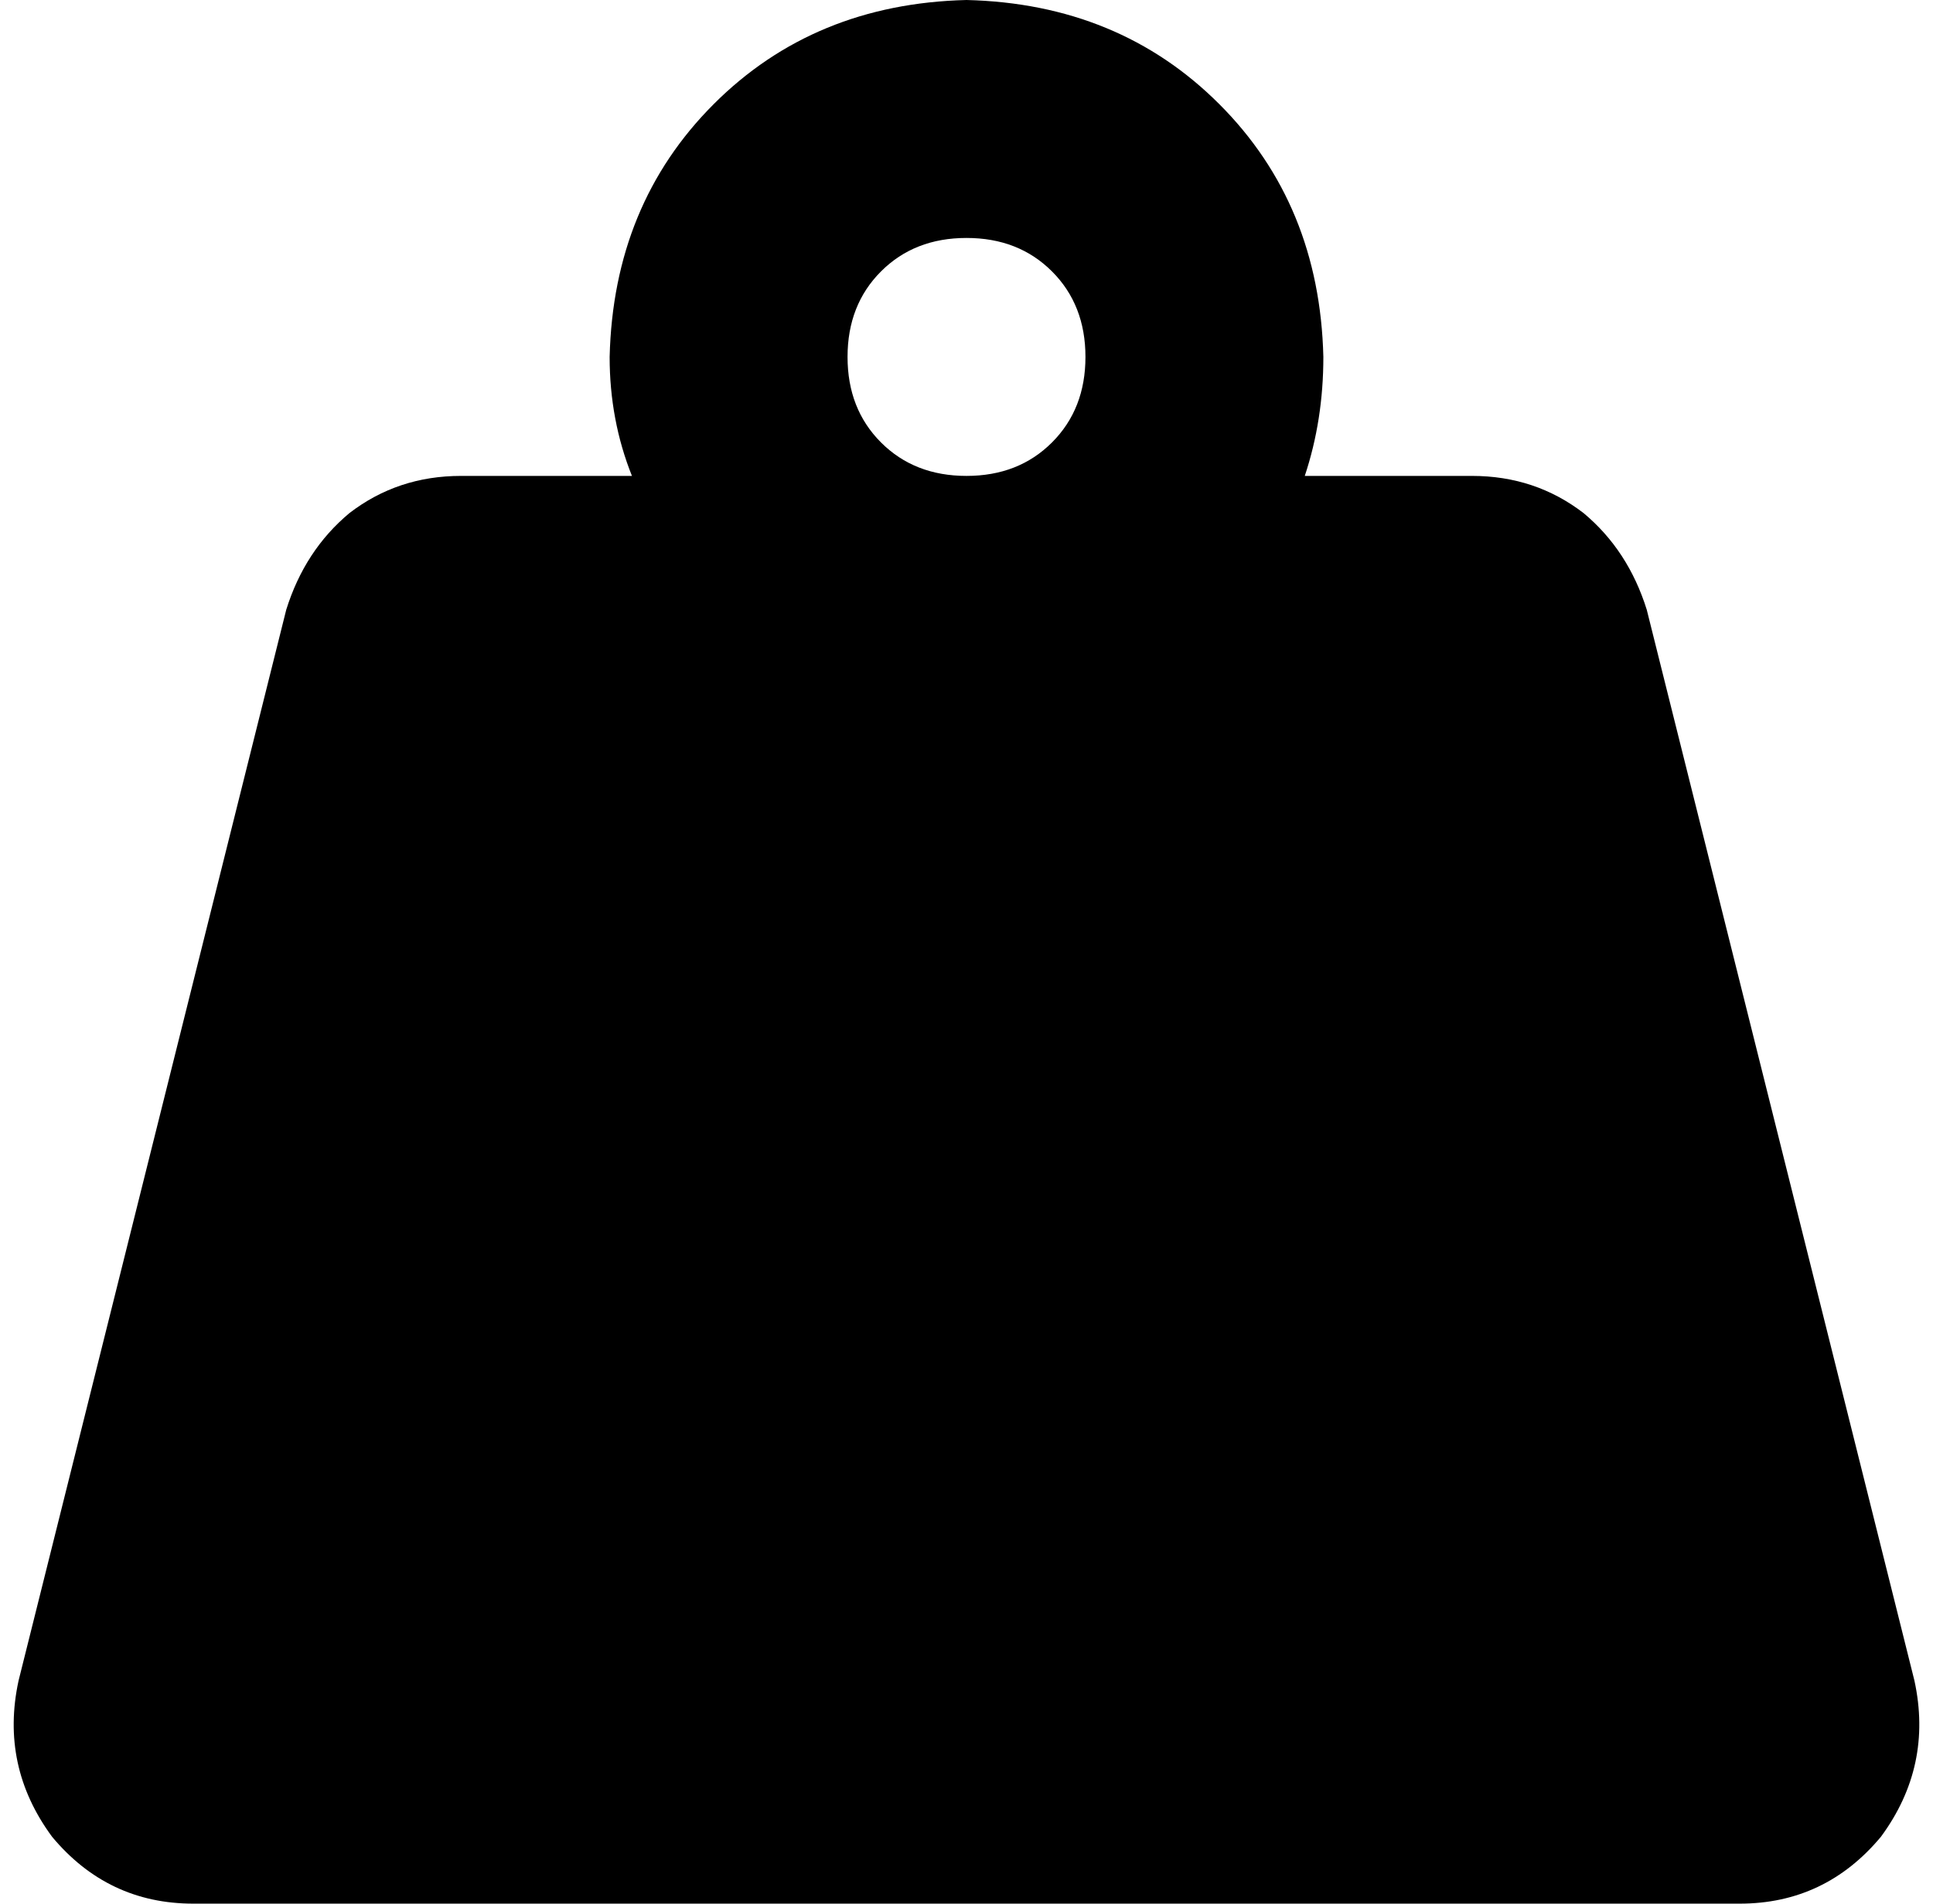 <svg viewBox="0 0 520 512">
  <path
    d="M 228 96 Q 228 82 237 73 L 237 73 Q 246 64 260 64 Q 274 64 283 73 Q 292 82 292 96 Q 292 110 283 119 Q 274 128 260 128 Q 246 128 237 119 Q 228 110 228 96 L 228 96 Z M 351 128 Q 356 113 356 96 Q 355 55 328 28 Q 301 1 260 0 Q 219 1 192 28 Q 165 55 164 96 Q 164 113 170 128 L 124 128 Q 107 128 94 138 Q 82 148 77 164 L 5 452 Q 0 475 14 494 Q 29 512 52 512 L 468 512 Q 491 512 506 494 Q 520 475 515 452 L 443 164 Q 438 148 426 138 Q 413 128 396 128 L 351 128 L 351 128 Z"
  />
</svg>